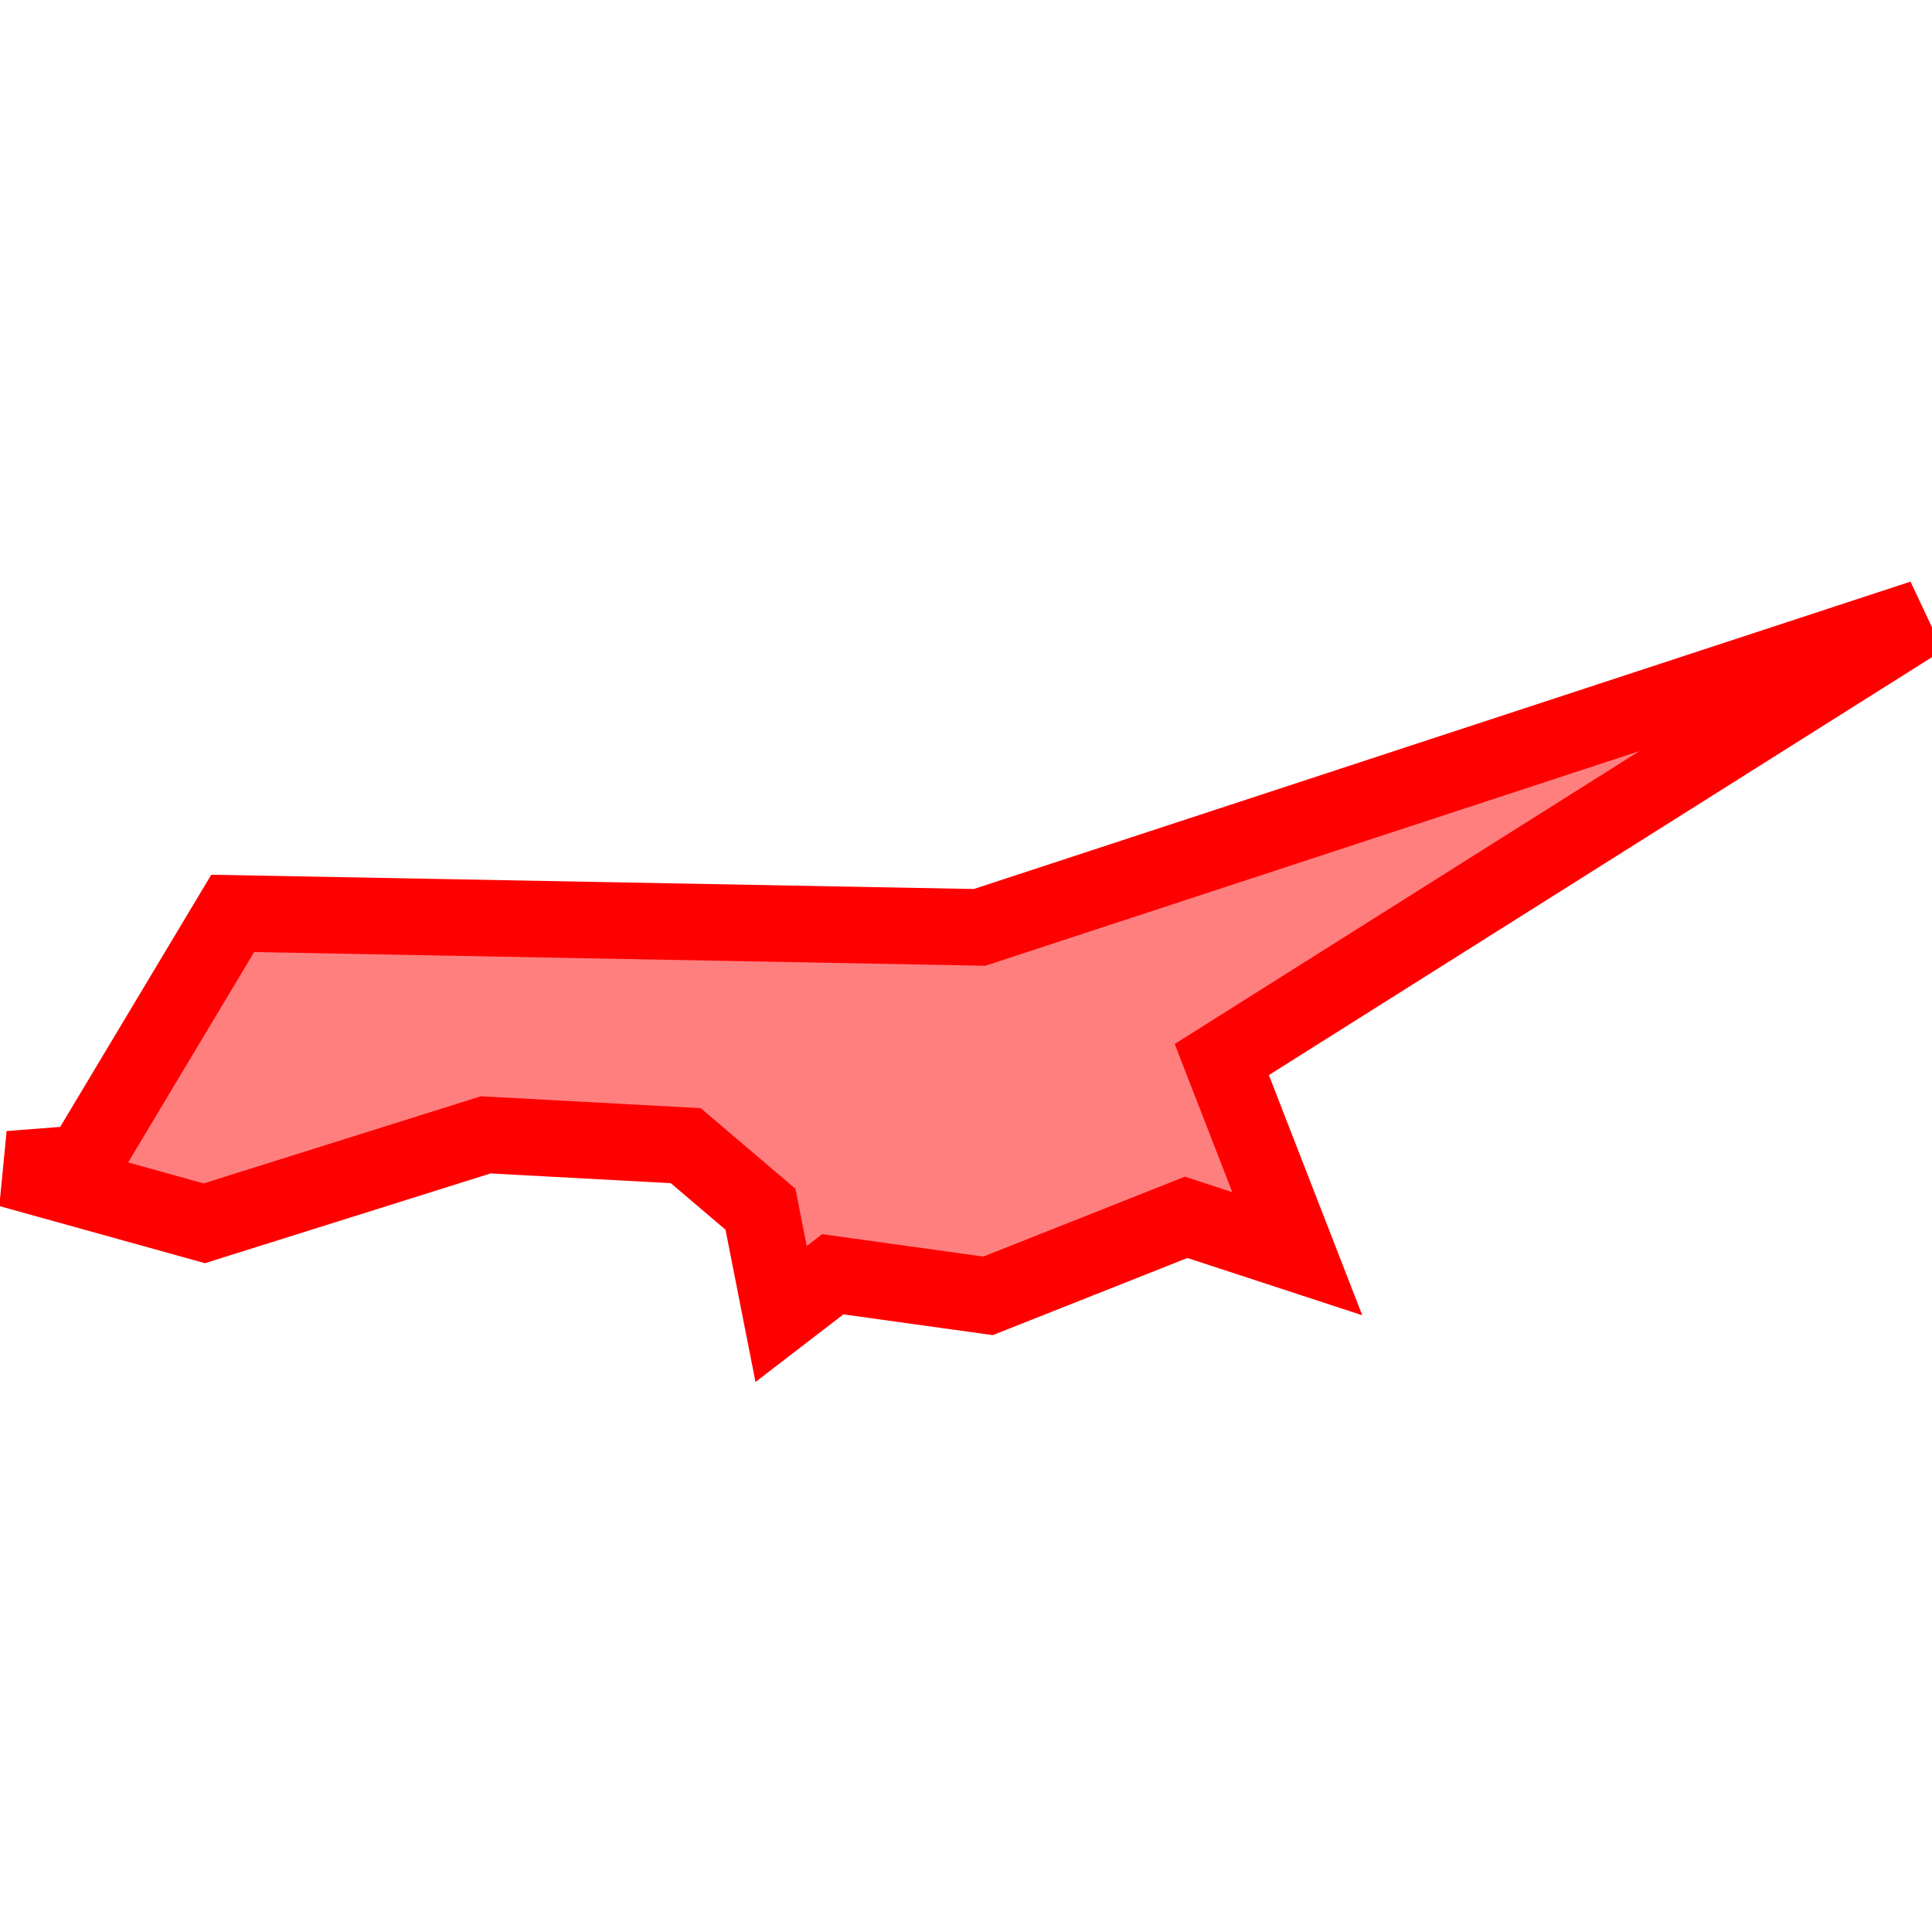 <?xml version="1.0" encoding="UTF-8"?>
<svg xmlns="http://www.w3.org/2000/svg" xmlns:xlink="http://www.w3.org/1999/xlink"
     width="101" height="101" viewBox="-50.5 -50.5 101 101">
<defs>
</defs>
<path d="M-50,10.622 L-50,10.622 L-46.168,10.325 L-38.335,-2.75 L0.71,-2.019 L50,-18.194 L13.372,4.89 L17.319,15.041 L11.509,13.139 L1.153,17.244 L-6.963,16.116 L-9.666,18.194 L-10.745,12.715 L-14.653,9.392 L-25.107,8.828 L-39.82,13.451 L-50,10.622 Z" stroke-width="4" stroke="#ff0000" fill="#ff0000" fill-opacity="0.5" />
</svg>